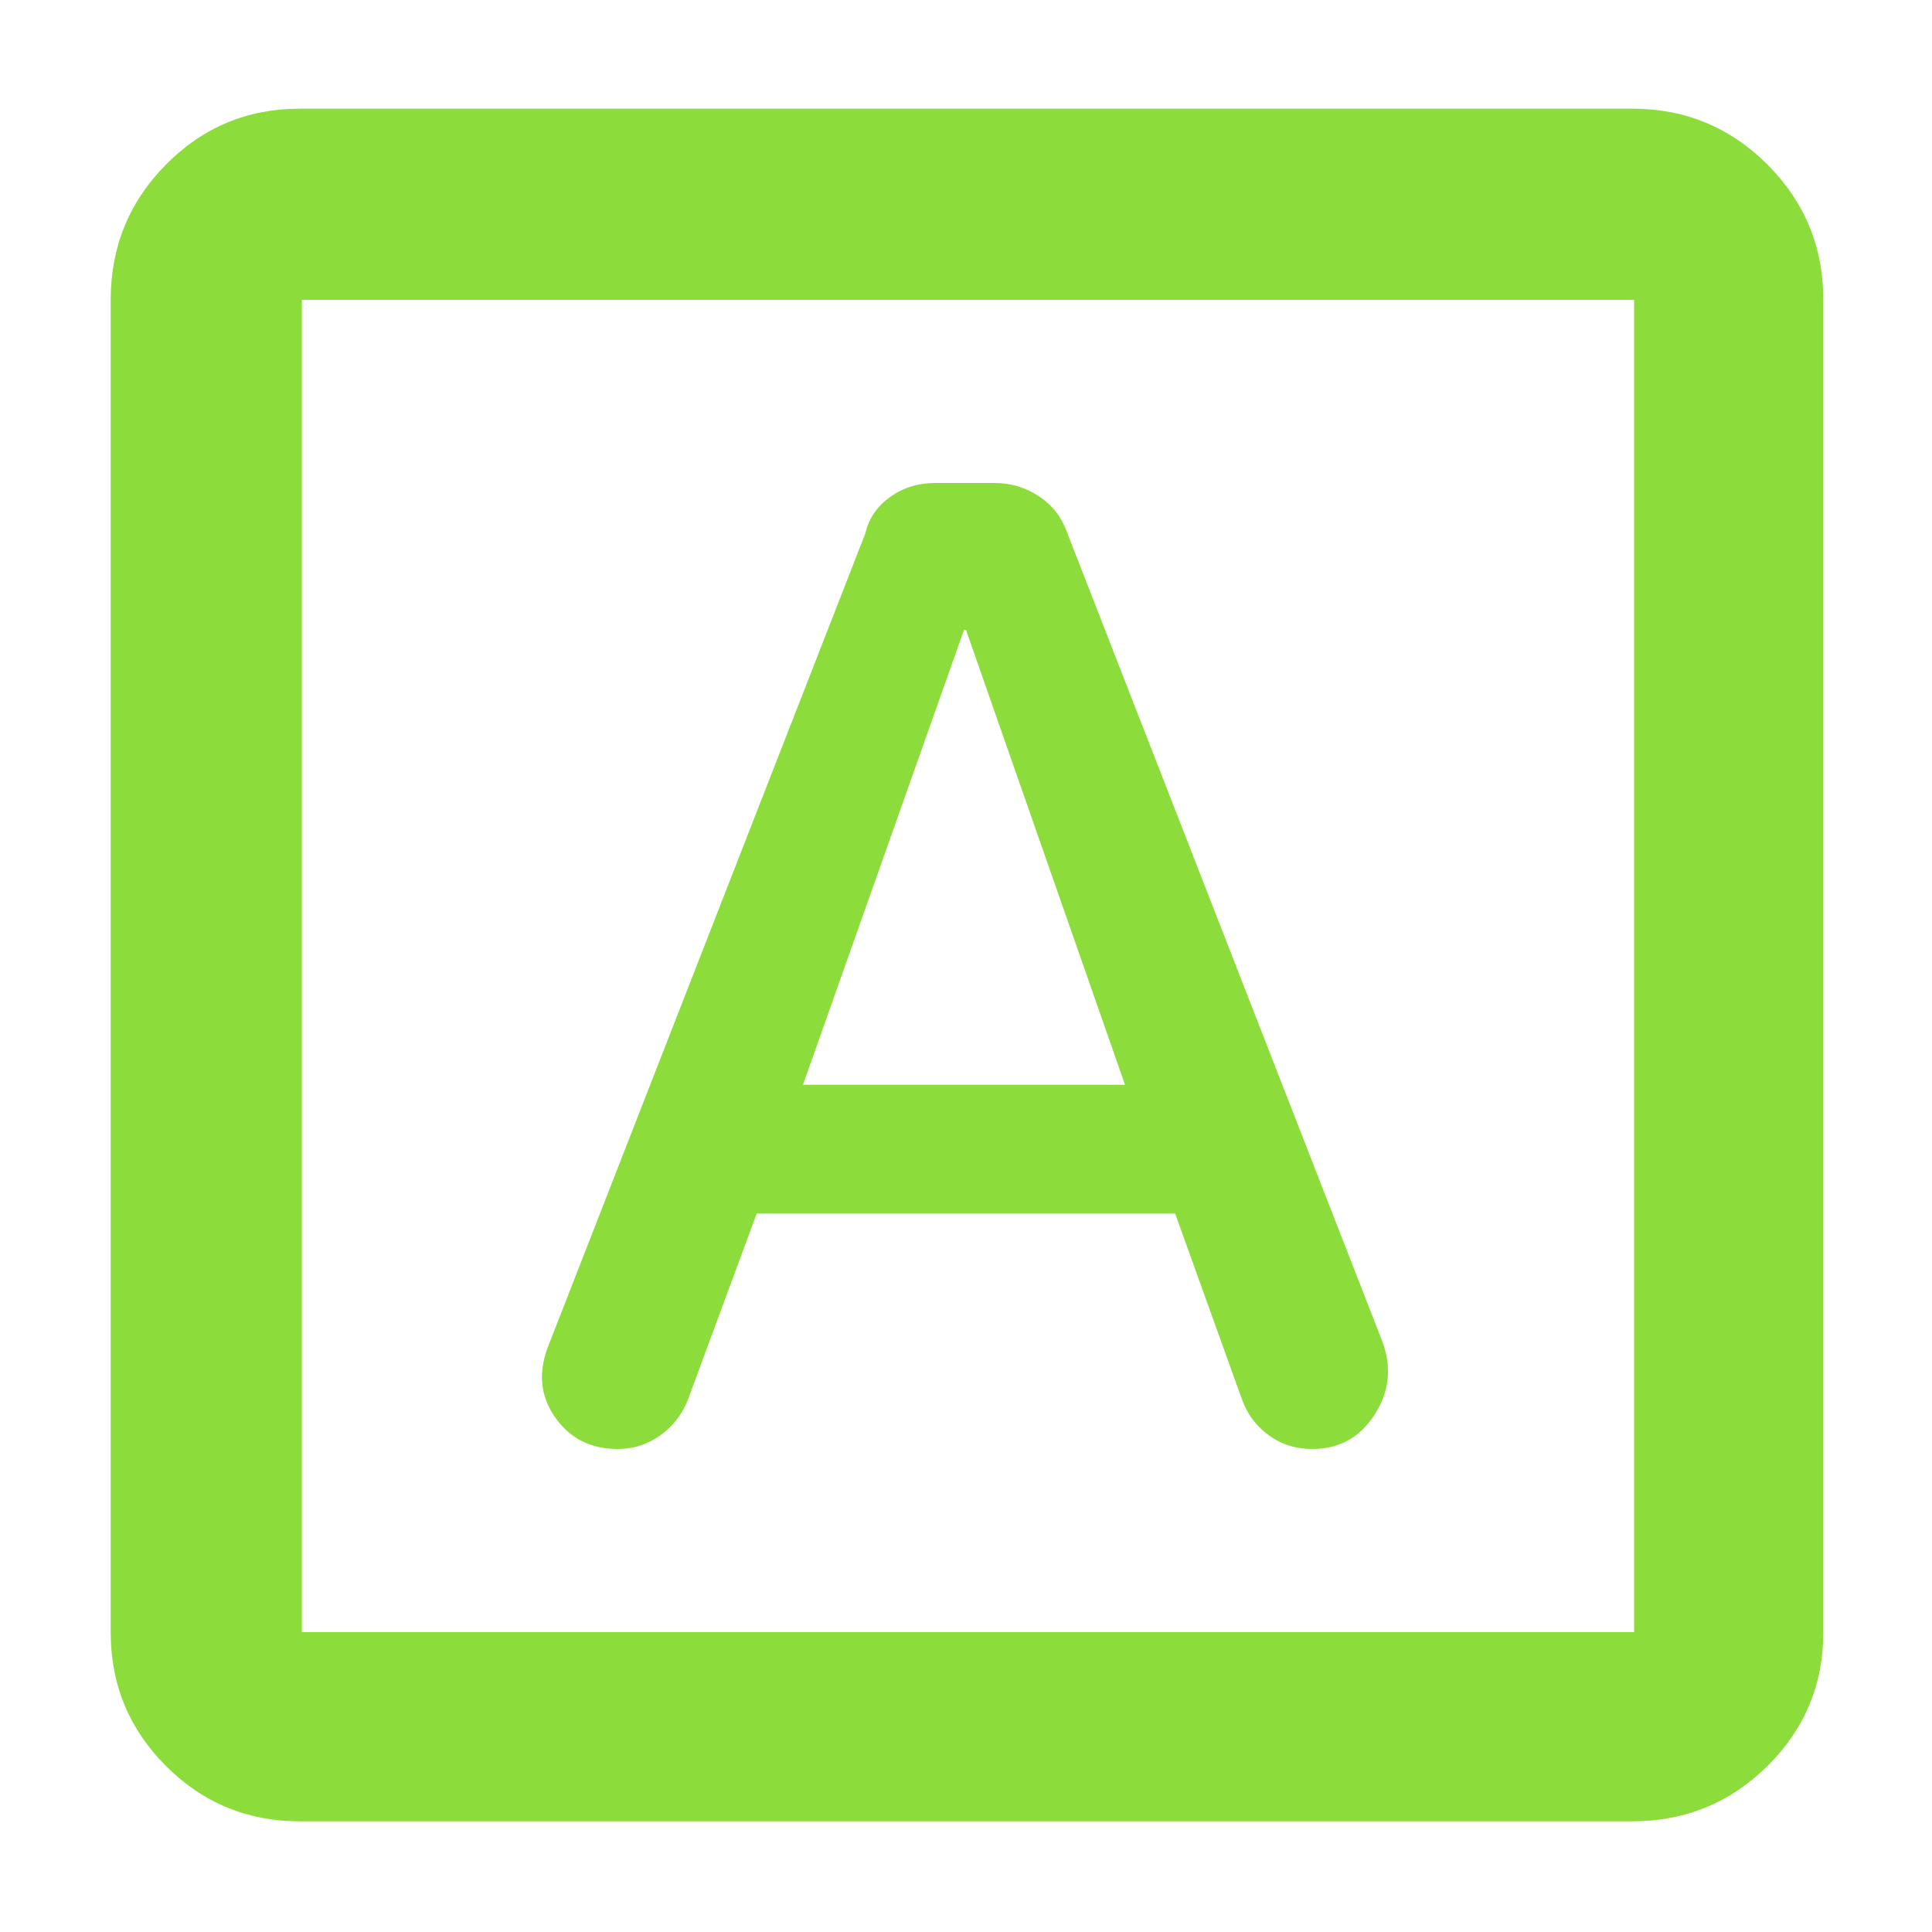 <svg xmlns="http://www.w3.org/2000/svg" height="48" viewBox="0 -960 960 960" width="48"><path fill="rgb(140, 220, 60)" d="M376-357h207.92L617-265q3.78 11 13.22 18 9.45 7 21.91 7Q672-240 683-257t3.95-36.24L530-696q-4-11-13.9-17.5-9.91-6.5-21.79-6.5h-29.72q-12.59 0-22.29 6.94T430-695L272.05-290.18Q265-271 276-255.5t31 15.5q11.75 0 21.38-7 9.62-7 13.75-18.33L376-357Zm23-64 80-226h1l79 226H399ZM149-55q-39.05 0-66.53-27.47Q55-109.95 55-149v-662q0-39.46 27.47-67.23Q109.95-906 149-906h662q39.46 0 67.23 27.77Q906-850.46 906-811v662q0 39.05-27.77 66.53Q850.46-55 811-55H149Zm1-94h662v-662H150v662Zm0-662v662-662Z"/></svg>